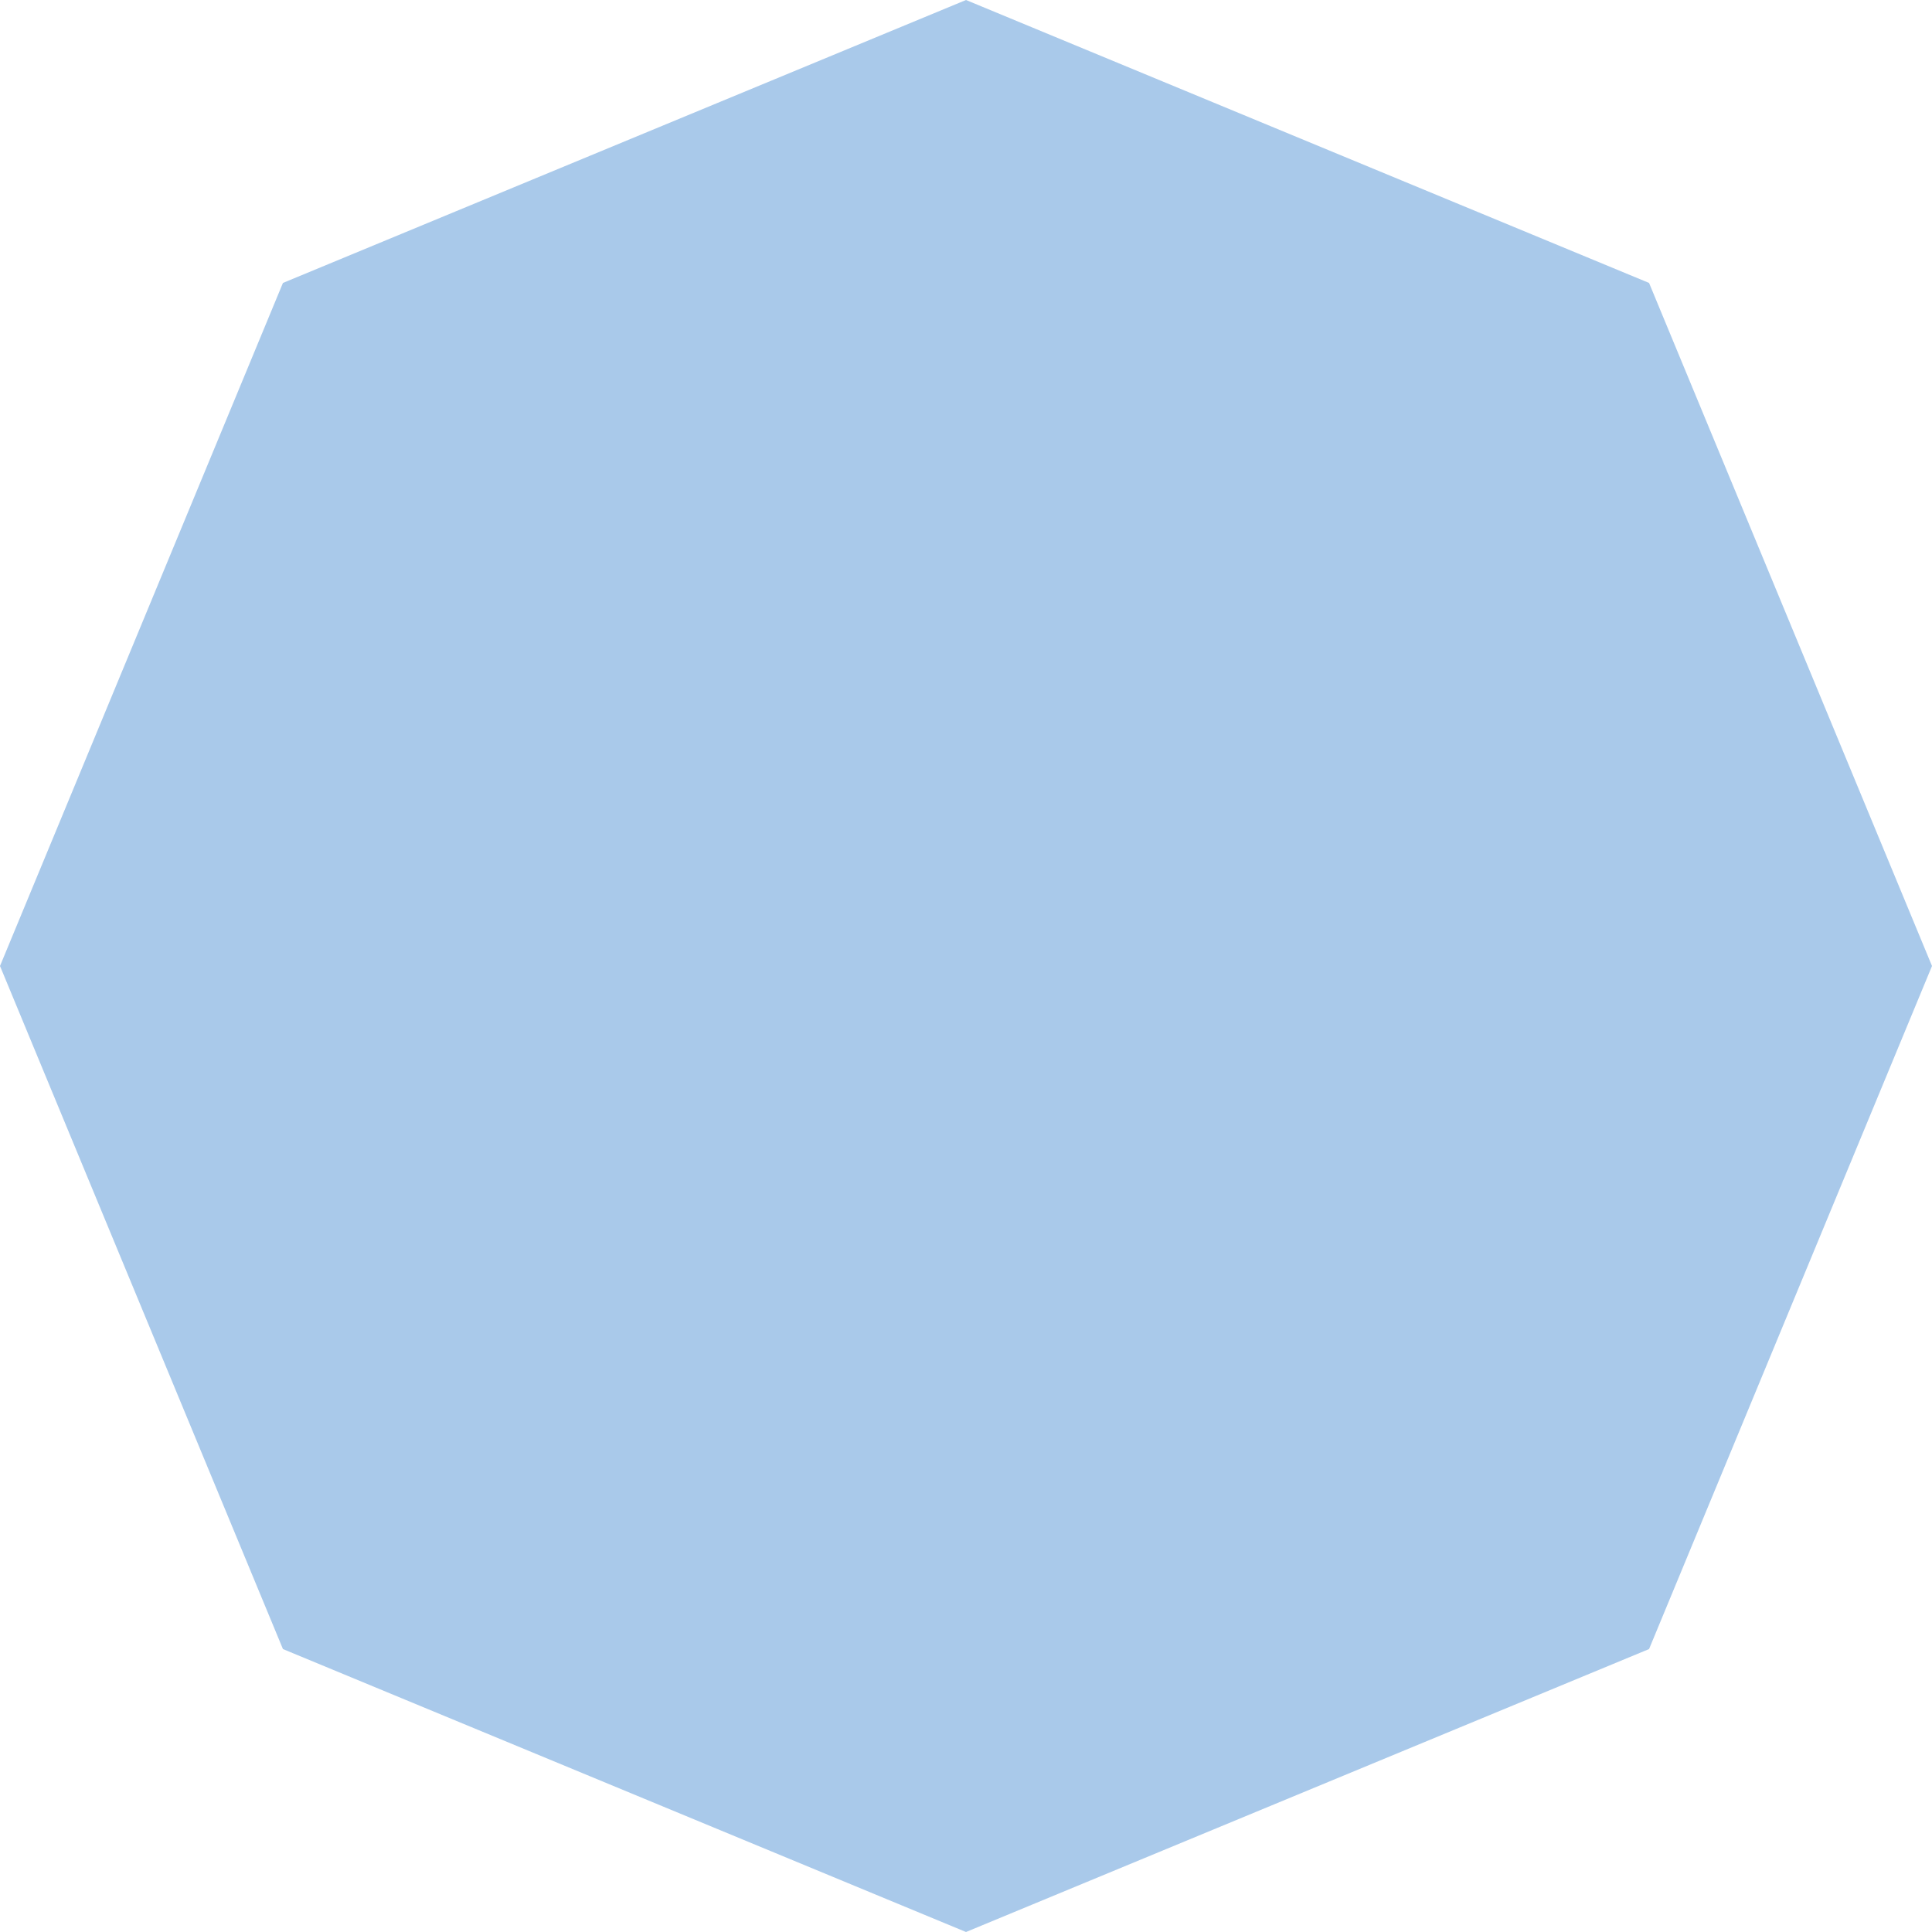 <svg width="98" height="98" fill="none" xmlns="http://www.w3.org/2000/svg"><path opacity=".4" d="m49 0 34.648 14.352L98 49 83.648 83.648 49 98 14.352 83.648 0 49l14.352-34.648L49 0Z" fill="#2A79CC"/></svg>